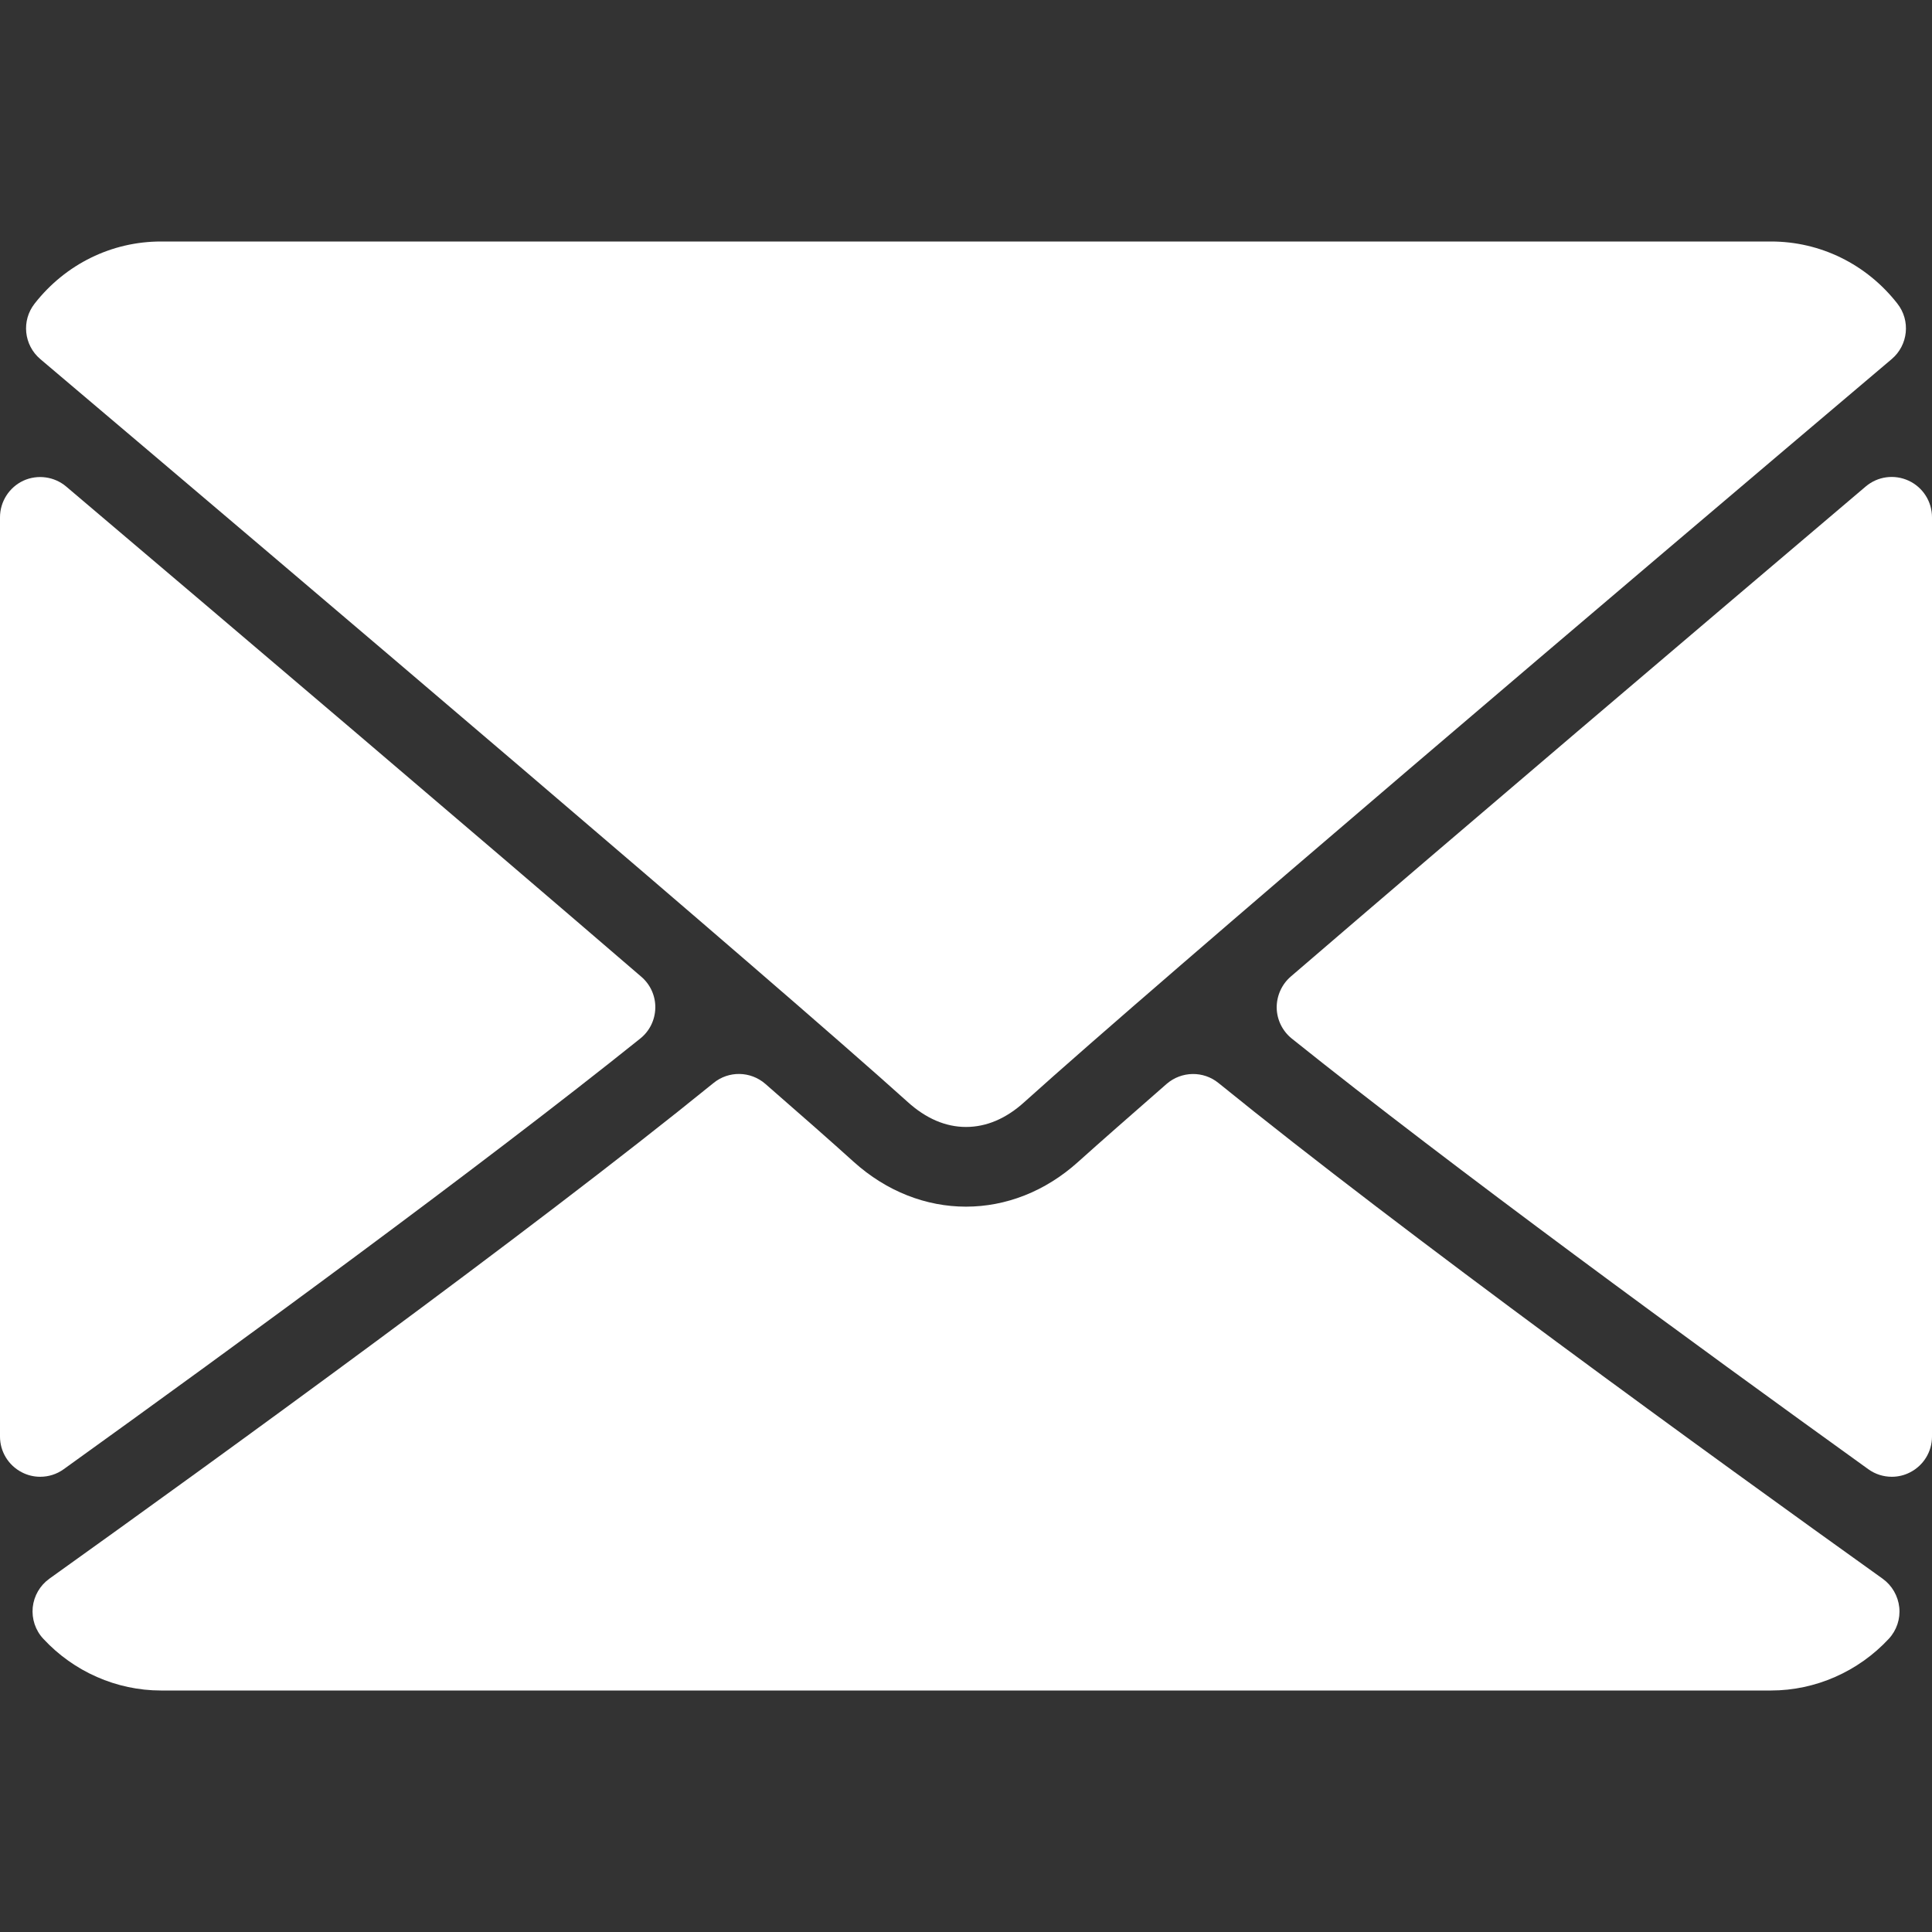 <svg width="16" height="16" viewBox="0 0 16 16" fill="none" xmlns="http://www.w3.org/2000/svg">
<rect x="0" y="0" width="16" height="16" fill="#333333" stroke="none"/>
<g clip-path="url(#clip0_1_230)">
<path d="M0.334 2.974C2.53 4.833 6.383 8.105 7.516 9.125C7.668 9.263 7.831 9.333 8 9.333C8.169 9.333 8.332 9.264 8.483 9.127C9.617 8.105 13.47 4.833 15.666 2.974C15.803 2.858 15.824 2.655 15.713 2.514C15.457 2.187 15.075 2 14.667 2H1.333C0.925 2 0.543 2.187 0.287 2.514C0.176 2.655 0.197 2.858 0.334 2.974Z" fill="white"/>
<path d="M15.807 3.981C15.688 3.926 15.55 3.945 15.451 4.029C14.013 5.249 12.118 6.859 10.689 8.088C10.614 8.153 10.572 8.248 10.573 8.347C10.575 8.446 10.621 8.539 10.698 8.601C12.026 9.665 14.027 11.127 15.472 12.167C15.53 12.209 15.598 12.23 15.667 12.23C15.719 12.23 15.771 12.218 15.819 12.193C15.93 12.136 16 12.022 16 11.897V4.284C16 4.154 15.925 4.036 15.807 3.981Z" fill="white"/>
<path d="M0.528 12.167C1.973 11.128 3.975 9.665 5.302 8.601C5.38 8.539 5.425 8.446 5.427 8.347C5.429 8.248 5.386 8.153 5.311 8.089C3.882 6.859 1.987 5.249 0.549 4.03C0.45 3.946 0.311 3.927 0.193 3.981C0.076 4.036 0 4.154 0 4.284V11.897C0 12.022 0.07 12.136 0.181 12.193C0.229 12.218 0.281 12.23 0.333 12.23C0.402 12.23 0.47 12.209 0.528 12.167Z" fill="white"/>
<path d="M15.591 13.074C14.196 12.076 11.625 10.214 10.091 8.969C9.966 8.867 9.785 8.87 9.662 8.976C9.361 9.239 9.109 9.46 8.93 9.621C8.381 10.117 7.619 10.117 7.069 9.621C6.891 9.46 6.639 9.238 6.338 8.976C6.216 8.87 6.035 8.866 5.909 8.969C4.38 10.21 1.807 12.074 0.409 13.074C0.331 13.13 0.281 13.216 0.271 13.312C0.262 13.407 0.293 13.502 0.359 13.572C0.611 13.844 0.966 14 1.333 14H14.667C15.034 14 15.389 13.844 15.642 13.572C15.707 13.502 15.739 13.407 15.729 13.312C15.719 13.217 15.669 13.13 15.591 13.074Z" fill="white"/>
</g>
<defs>
<clipPath id="clip0_1_230">
<rect width="16" height="16" fill="white"/>
</clipPath>
</defs>
</svg>
